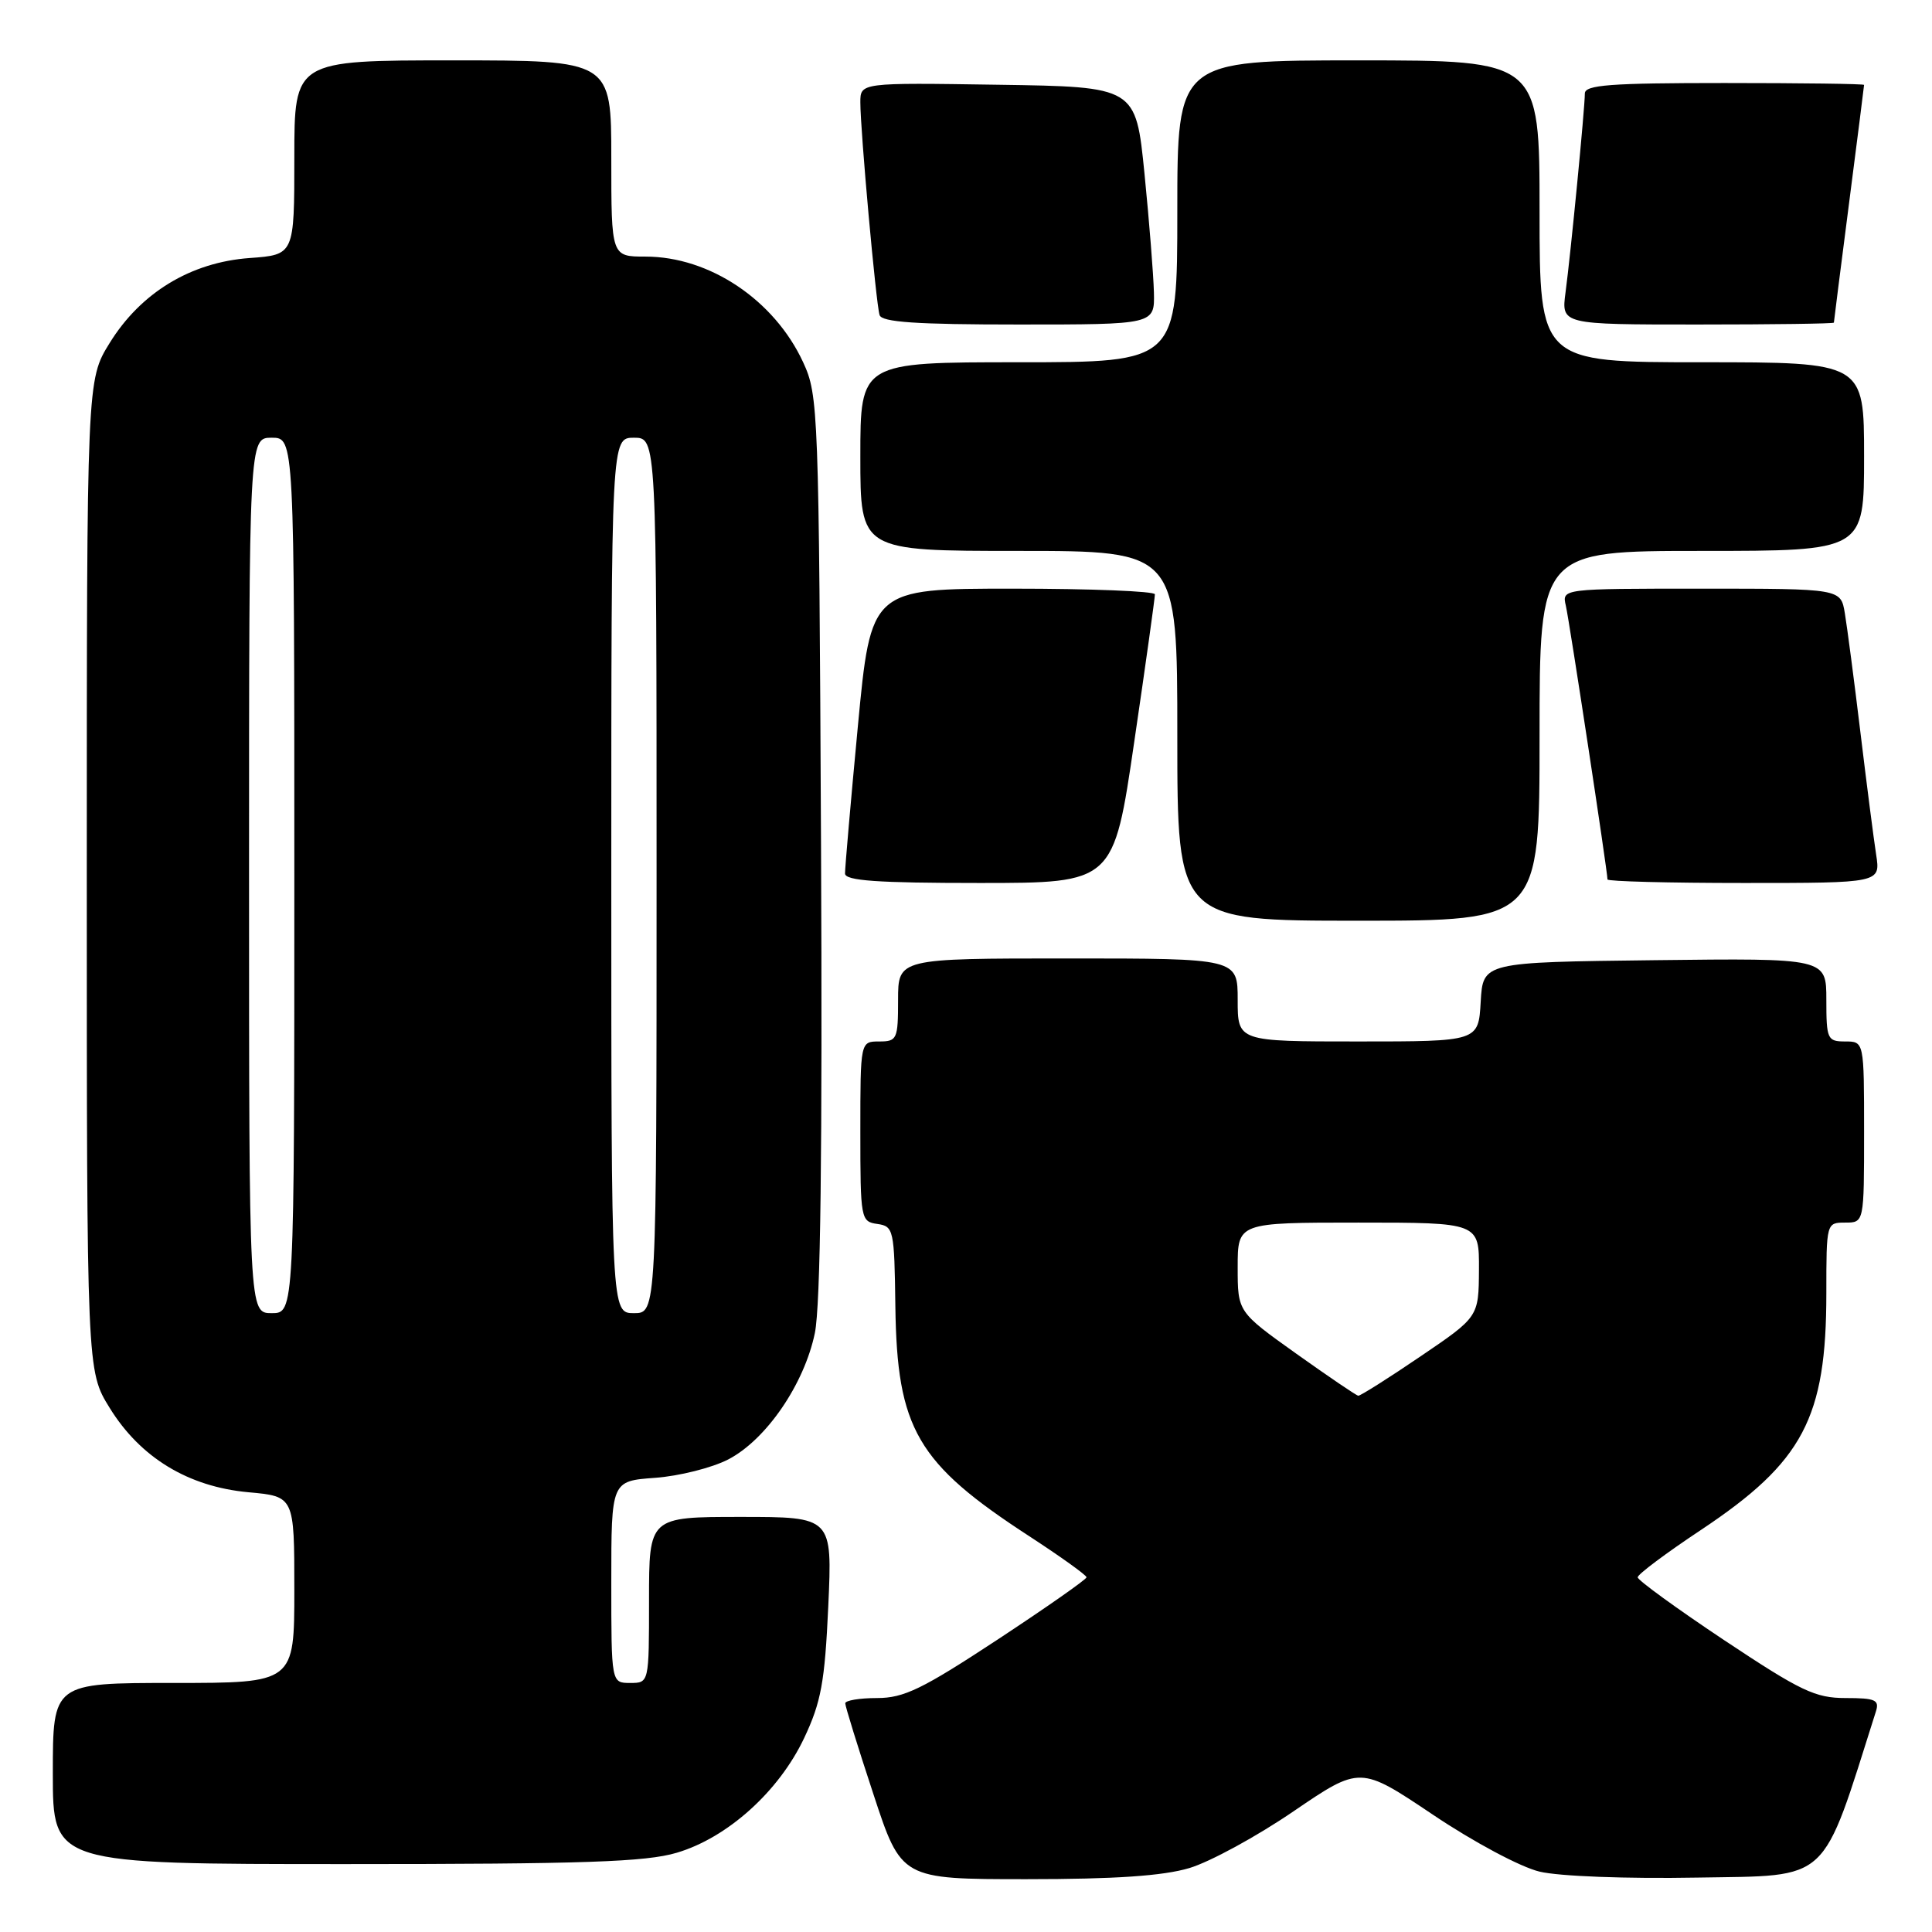 <?xml version="1.0" encoding="UTF-8" standalone="no"?>
<!DOCTYPE svg PUBLIC "-//W3C//DTD SVG 1.1//EN" "http://www.w3.org/Graphics/SVG/1.1/DTD/svg11.dtd" >
<svg xmlns="http://www.w3.org/2000/svg" xmlns:xlink="http://www.w3.org/1999/xlink" version="1.1" viewBox="0 0 256 256">
 <g >
 <path fill="currentColor"
d=" M 157.59 247.53 C 160.31 246.72 166.52 243.34 171.38 240.02 C 180.23 233.99 180.23 233.99 189.86 240.45 C 195.26 244.08 201.48 247.40 204.00 248.00 C 206.58 248.62 215.51 248.96 224.91 248.79 C 242.70 248.48 241.26 249.81 248.56 226.80 C 249.06 225.25 248.51 225.00 244.56 225.00 C 240.53 225.00 238.63 224.09 228.49 217.35 C 222.17 213.14 217.00 209.38 217.00 209.00 C 217.00 208.61 220.78 205.78 225.41 202.71 C 238.93 193.70 242.00 187.91 242.00 171.34 C 242.00 162.04 242.01 162.00 244.50 162.00 C 247.00 162.00 247.00 162.00 247.00 150.00 C 247.00 138.00 247.00 138.00 244.50 138.00 C 242.14 138.00 242.00 137.70 242.00 132.48 C 242.00 126.96 242.00 126.96 219.25 127.23 C 196.50 127.50 196.50 127.50 196.20 132.75 C 195.90 138.00 195.90 138.00 179.95 138.00 C 164.00 138.00 164.00 138.00 164.00 132.50 C 164.00 127.00 164.00 127.00 141.50 127.00 C 119.00 127.00 119.00 127.00 119.00 132.50 C 119.00 137.70 118.86 138.00 116.50 138.00 C 114.00 138.00 114.00 138.00 114.00 149.93 C 114.00 161.54 114.06 161.87 116.25 162.18 C 118.41 162.49 118.51 162.92 118.64 173.11 C 118.86 189.34 121.49 193.87 136.36 203.54 C 140.55 206.27 143.97 208.72 143.97 209.00 C 143.96 209.28 138.66 212.99 132.19 217.25 C 122.20 223.82 119.78 225.00 116.21 225.00 C 113.89 225.00 112.00 225.32 112.00 225.70 C 112.00 226.09 113.67 231.49 115.72 237.70 C 119.43 249.00 119.43 249.00 136.04 249.00 C 147.73 249.00 154.10 248.57 157.59 247.53 Z  M 89.67 245.50 C 96.40 243.51 103.20 237.38 106.55 230.31 C 108.80 225.55 109.29 222.90 109.75 212.85 C 110.29 201.00 110.29 201.00 98.15 201.00 C 86.00 201.00 86.00 201.00 86.00 212.00 C 86.00 223.00 86.00 223.00 83.50 223.00 C 81.00 223.00 81.00 223.00 81.00 209.62 C 81.00 196.24 81.00 196.24 86.80 195.82 C 89.99 195.59 94.36 194.49 96.50 193.38 C 101.53 190.77 106.56 183.42 107.97 176.65 C 108.73 173.00 108.98 152.53 108.79 111.91 C 108.51 54.13 108.44 52.38 106.42 48.00 C 102.60 39.75 94.02 34.00 85.53 34.00 C 81.00 34.00 81.00 34.00 81.00 21.00 C 81.00 8.00 81.00 8.00 60.00 8.00 C 39.00 8.00 39.00 8.00 39.00 20.88 C 39.00 33.76 39.00 33.76 33.08 34.19 C 25.28 34.75 18.65 38.78 14.53 45.45 C 11.50 50.34 11.50 50.34 11.50 116.00 C 11.50 181.66 11.50 181.66 14.53 186.55 C 18.60 193.15 24.95 197.00 32.91 197.73 C 39.00 198.28 39.00 198.28 39.00 210.64 C 39.00 223.00 39.00 223.00 23.00 223.00 C 7.00 223.00 7.00 223.00 7.00 235.00 C 7.00 247.00 7.00 247.00 45.82 247.00 C 77.36 247.00 85.58 246.72 89.67 245.50 Z  M 204.00 97.50 C 204.00 73.00 204.00 73.00 225.50 73.00 C 247.00 73.00 247.00 73.00 247.00 60.50 C 247.00 48.00 247.00 48.00 225.50 48.00 C 204.00 48.00 204.00 48.00 204.00 28.00 C 204.00 8.00 204.00 8.00 180.00 8.00 C 156.00 8.00 156.00 8.00 156.00 28.00 C 156.00 48.00 156.00 48.00 135.00 48.00 C 114.00 48.00 114.00 48.00 114.00 60.50 C 114.00 73.00 114.00 73.00 135.00 73.00 C 156.00 73.00 156.00 73.00 156.00 97.50 C 156.00 122.00 156.00 122.00 180.00 122.00 C 204.00 122.00 204.00 122.00 204.00 97.50 Z  M 150.30 98.25 C 151.82 87.94 153.04 79.16 153.03 78.75 C 153.01 78.34 144.54 78.00 134.20 78.00 C 115.40 78.00 115.40 78.00 113.67 96.25 C 112.72 106.29 111.96 115.06 111.97 115.75 C 111.99 116.70 116.24 117.00 129.78 117.00 C 147.56 117.00 147.56 117.00 150.30 98.25 Z  M 248.60 113.25 C 248.28 111.19 247.34 103.88 246.51 97.00 C 245.68 90.12 244.75 83.04 244.45 81.25 C 243.91 78.00 243.91 78.00 225.44 78.00 C 206.96 78.00 206.96 78.00 207.48 80.25 C 207.96 82.32 213.00 115.48 213.00 116.53 C 213.00 116.79 221.14 117.00 231.09 117.00 C 249.18 117.00 249.18 117.00 248.60 113.25 Z  M 152.90 38.75 C 152.84 36.41 152.28 29.32 151.65 23.00 C 150.50 11.50 150.50 11.50 132.25 11.23 C 114.00 10.95 114.00 10.95 114.00 13.57 C 114.00 17.28 116.07 40.25 116.55 41.75 C 116.84 42.69 121.42 43.00 134.97 43.00 C 153.00 43.00 153.00 43.00 152.90 38.75 Z  M 243.00 42.75 C 243.00 42.61 243.90 35.53 245.00 27.00 C 246.10 18.47 247.00 11.39 247.00 11.25 C 247.00 11.11 238.68 11.00 228.50 11.00 C 213.35 11.00 210.00 11.25 210.00 12.39 C 210.00 14.34 208.13 33.60 207.44 38.75 C 206.88 43.00 206.88 43.00 224.94 43.00 C 234.87 43.00 243.00 42.89 243.00 42.75 Z  M 171.75 179.36 C 164.00 173.83 164.00 173.83 164.00 167.92 C 164.00 162.00 164.00 162.00 180.00 162.00 C 196.00 162.00 196.00 162.00 195.97 168.25 C 195.93 174.50 195.93 174.50 188.19 179.75 C 183.94 182.64 180.24 184.97 179.98 184.94 C 179.71 184.91 176.01 182.39 171.75 179.36 Z  M 33.00 116.00 C 33.00 58.00 33.00 58.00 36.00 58.00 C 39.00 58.00 39.00 58.00 39.00 116.00 C 39.00 174.00 39.00 174.00 36.00 174.00 C 33.00 174.00 33.00 174.00 33.00 116.00 Z  M 81.00 116.00 C 81.00 58.00 81.00 58.00 84.00 58.00 C 87.00 58.00 87.00 58.00 87.00 116.00 C 87.00 174.00 87.00 174.00 84.00 174.00 C 81.00 174.00 81.00 174.00 81.00 116.00 Z "/>
</g>
</svg>
